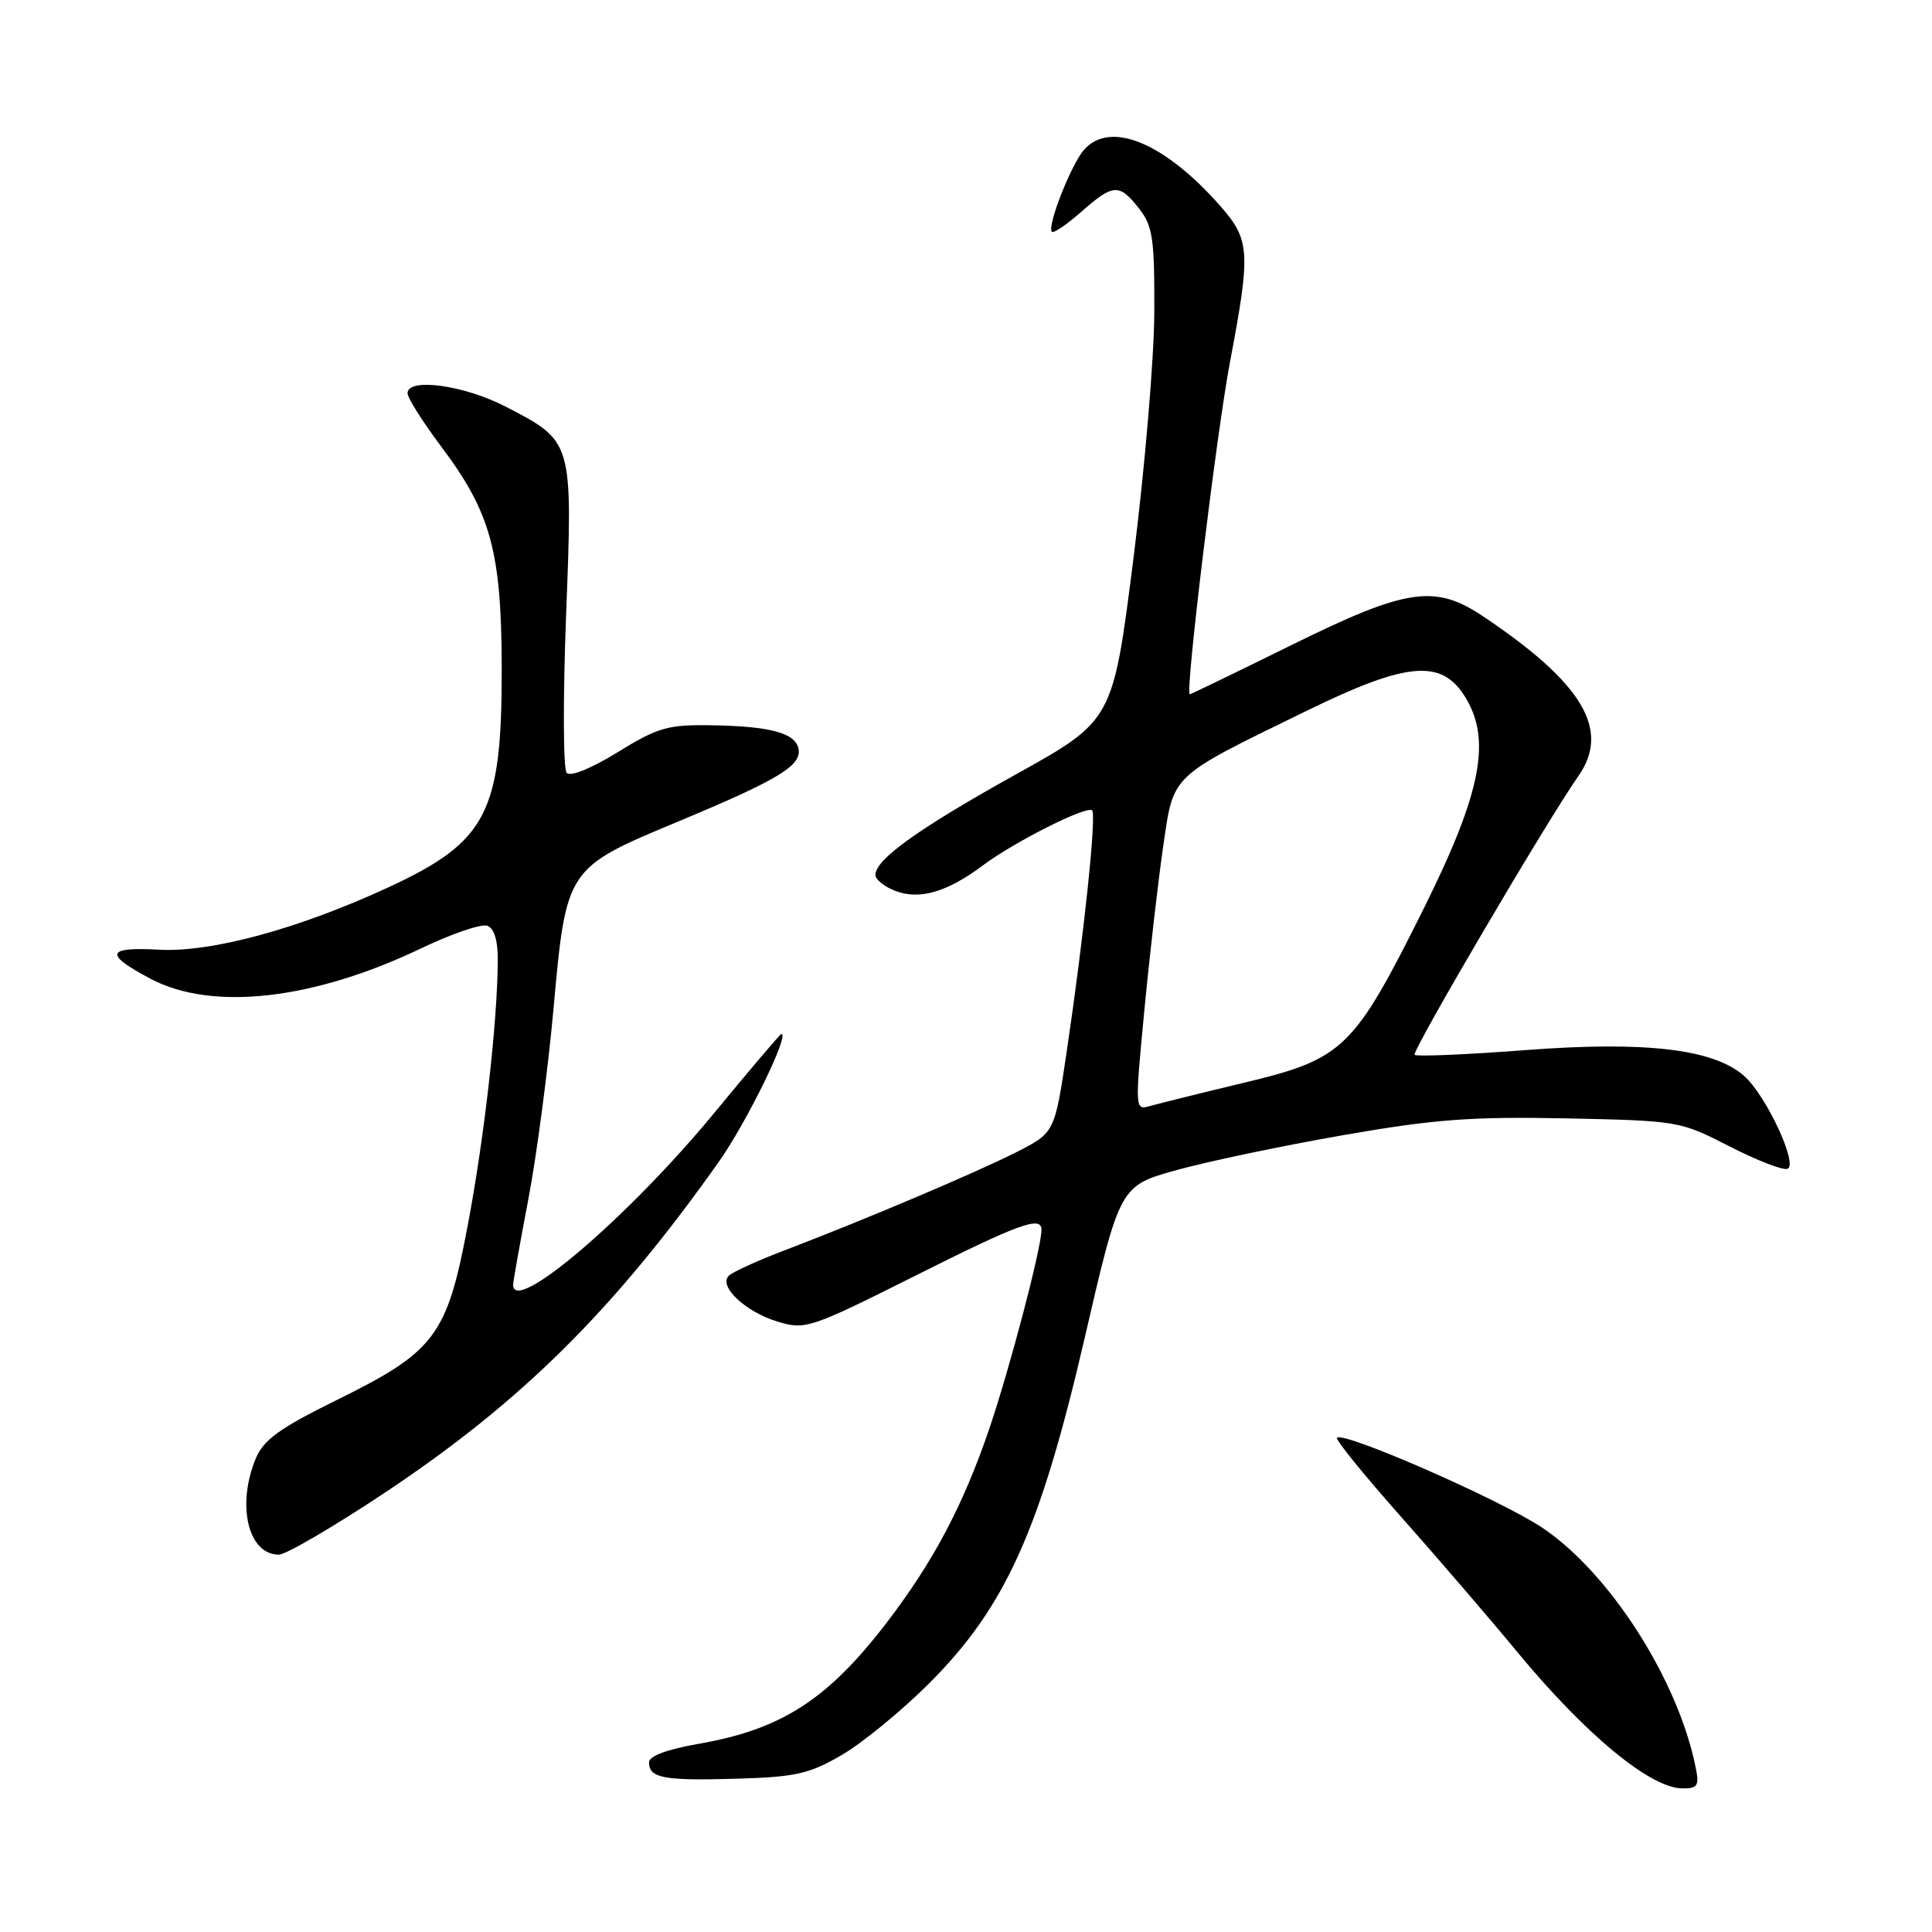 <?xml version="1.0" encoding="UTF-8" standalone="no"?>
<!DOCTYPE svg PUBLIC "-//W3C//DTD SVG 1.1//EN" "http://www.w3.org/Graphics/SVG/1.1/DTD/svg11.dtd" >
<svg xmlns="http://www.w3.org/2000/svg" xmlns:xlink="http://www.w3.org/1999/xlink" version="1.1" viewBox="0 0 256 256">
 <g >
 <path fill="currentColor"
d=" M 224.69 234.22 C 222.37 222.59 213.27 208.37 204.33 202.41 C 198.76 198.70 178.04 189.63 177.16 190.51 C 176.92 190.74 180.73 195.44 185.62 200.95 C 190.50 206.46 197.43 214.51 201.00 218.84 C 210.03 229.78 218.63 236.91 222.88 236.97 C 224.94 237.00 225.18 236.64 224.69 234.22 Z  M 111.55 232.54 C 114.27 230.95 119.47 226.70 123.09 223.08 C 133.23 212.96 137.83 202.74 143.72 177.31 C 148.39 157.12 148.39 157.12 155.95 155.03 C 160.10 153.88 170.03 151.80 178.00 150.41 C 190.09 148.30 194.99 147.94 207.52 148.19 C 222.35 148.50 222.62 148.54 229.13 151.88 C 232.75 153.74 236.22 155.09 236.84 154.88 C 238.32 154.38 234.04 145.17 231.12 142.58 C 227.11 139.01 218.07 137.93 202.20 139.14 C 194.33 139.74 187.69 140.02 187.44 139.77 C 187.01 139.35 205.03 108.68 209.13 102.85 C 213.44 96.73 209.74 90.52 196.52 81.67 C 190.12 77.38 186.39 77.94 171.08 85.50 C 163.83 89.07 157.79 92.00 157.65 92.00 C 157.00 92.00 161.21 57.28 162.99 47.91 C 165.73 33.45 165.64 31.79 161.75 27.36 C 154.36 18.94 147.18 15.93 143.68 19.80 C 141.97 21.69 138.69 30.02 139.38 30.72 C 139.61 30.94 141.36 29.75 143.28 28.06 C 147.53 24.33 148.29 24.28 150.93 27.63 C 152.75 29.95 152.99 31.61 152.95 41.38 C 152.93 47.50 151.68 62.17 150.19 73.98 C 147.47 95.46 147.47 95.46 134.63 102.60 C 121.72 109.78 116.00 113.87 116.00 115.93 C 116.00 116.55 117.20 117.51 118.67 118.06 C 121.86 119.28 125.54 118.19 130.25 114.66 C 134.37 111.57 144.03 106.70 144.71 107.38 C 145.31 107.98 143.64 123.88 141.35 139.30 C 139.75 150.09 139.75 150.09 134.67 152.67 C 129.23 155.42 114.62 161.61 104.00 165.66 C 100.42 167.02 97.08 168.54 96.57 169.04 C 95.15 170.44 98.81 173.86 103.09 175.14 C 106.70 176.23 107.42 175.99 121.08 169.14 C 135.07 162.12 138.00 161.05 138.00 162.96 C 138.00 165.36 133.80 181.34 131.06 189.39 C 127.61 199.51 123.64 207.00 117.39 215.14 C 109.65 225.21 103.51 229.16 92.65 231.05 C 88.41 231.79 86.00 232.68 86.00 233.52 C 86.00 235.61 87.92 235.97 97.55 235.69 C 105.44 235.46 107.23 235.06 111.55 232.54 Z  M 51.05 197.75 C 69.08 185.75 81.31 173.63 95.21 154.00 C 98.92 148.76 104.68 137.00 103.54 137.00 C 103.39 137.00 99.39 141.70 94.66 147.45 C 83.26 161.28 68.03 174.30 67.99 170.25 C 67.99 169.84 68.89 164.78 69.99 159.00 C 71.10 153.22 72.60 141.84 73.34 133.70 C 75.03 115.01 75.01 115.04 89.90 108.84 C 103.12 103.33 106.23 101.45 105.81 99.23 C 105.40 97.12 102.07 96.22 94.15 96.10 C 88.50 96.01 87.15 96.40 81.86 99.66 C 78.38 101.81 75.58 102.95 75.09 102.41 C 74.62 101.91 74.59 92.50 75.01 81.50 C 75.90 58.34 75.95 58.51 66.96 53.86 C 61.45 51.02 54.00 50.01 54.00 52.11 C 54.00 52.72 55.99 55.87 58.41 59.10 C 65.04 67.91 66.45 73.06 66.48 88.50 C 66.51 107.70 64.55 111.51 51.50 117.56 C 39.63 123.06 27.99 126.23 21.08 125.84 C 14.04 125.45 13.76 126.42 19.98 129.71 C 28.12 134.01 41.55 132.49 55.85 125.64 C 59.88 123.71 63.81 122.37 64.59 122.67 C 65.50 123.02 65.99 124.68 65.96 127.36 C 65.89 135.67 64.17 150.78 61.98 162.36 C 59.21 177.05 57.68 179.08 44.48 185.58 C 37.01 189.27 34.92 190.79 33.88 193.28 C 31.32 199.48 32.89 206.00 36.95 206.00 C 37.88 206.00 44.23 202.29 51.05 197.75 Z  M 151.64 133.82 C 152.34 126.49 153.46 116.74 154.13 112.15 C 155.55 102.47 154.87 103.10 173.13 94.19 C 186.39 87.71 190.95 87.29 194.08 92.25 C 197.68 97.97 196.32 104.98 188.62 120.45 C 179.39 138.97 178.03 140.30 165.00 143.43 C 159.22 144.81 153.57 146.22 152.43 146.54 C 150.37 147.14 150.37 147.10 151.64 133.82 Z "/>
</g>
</svg>